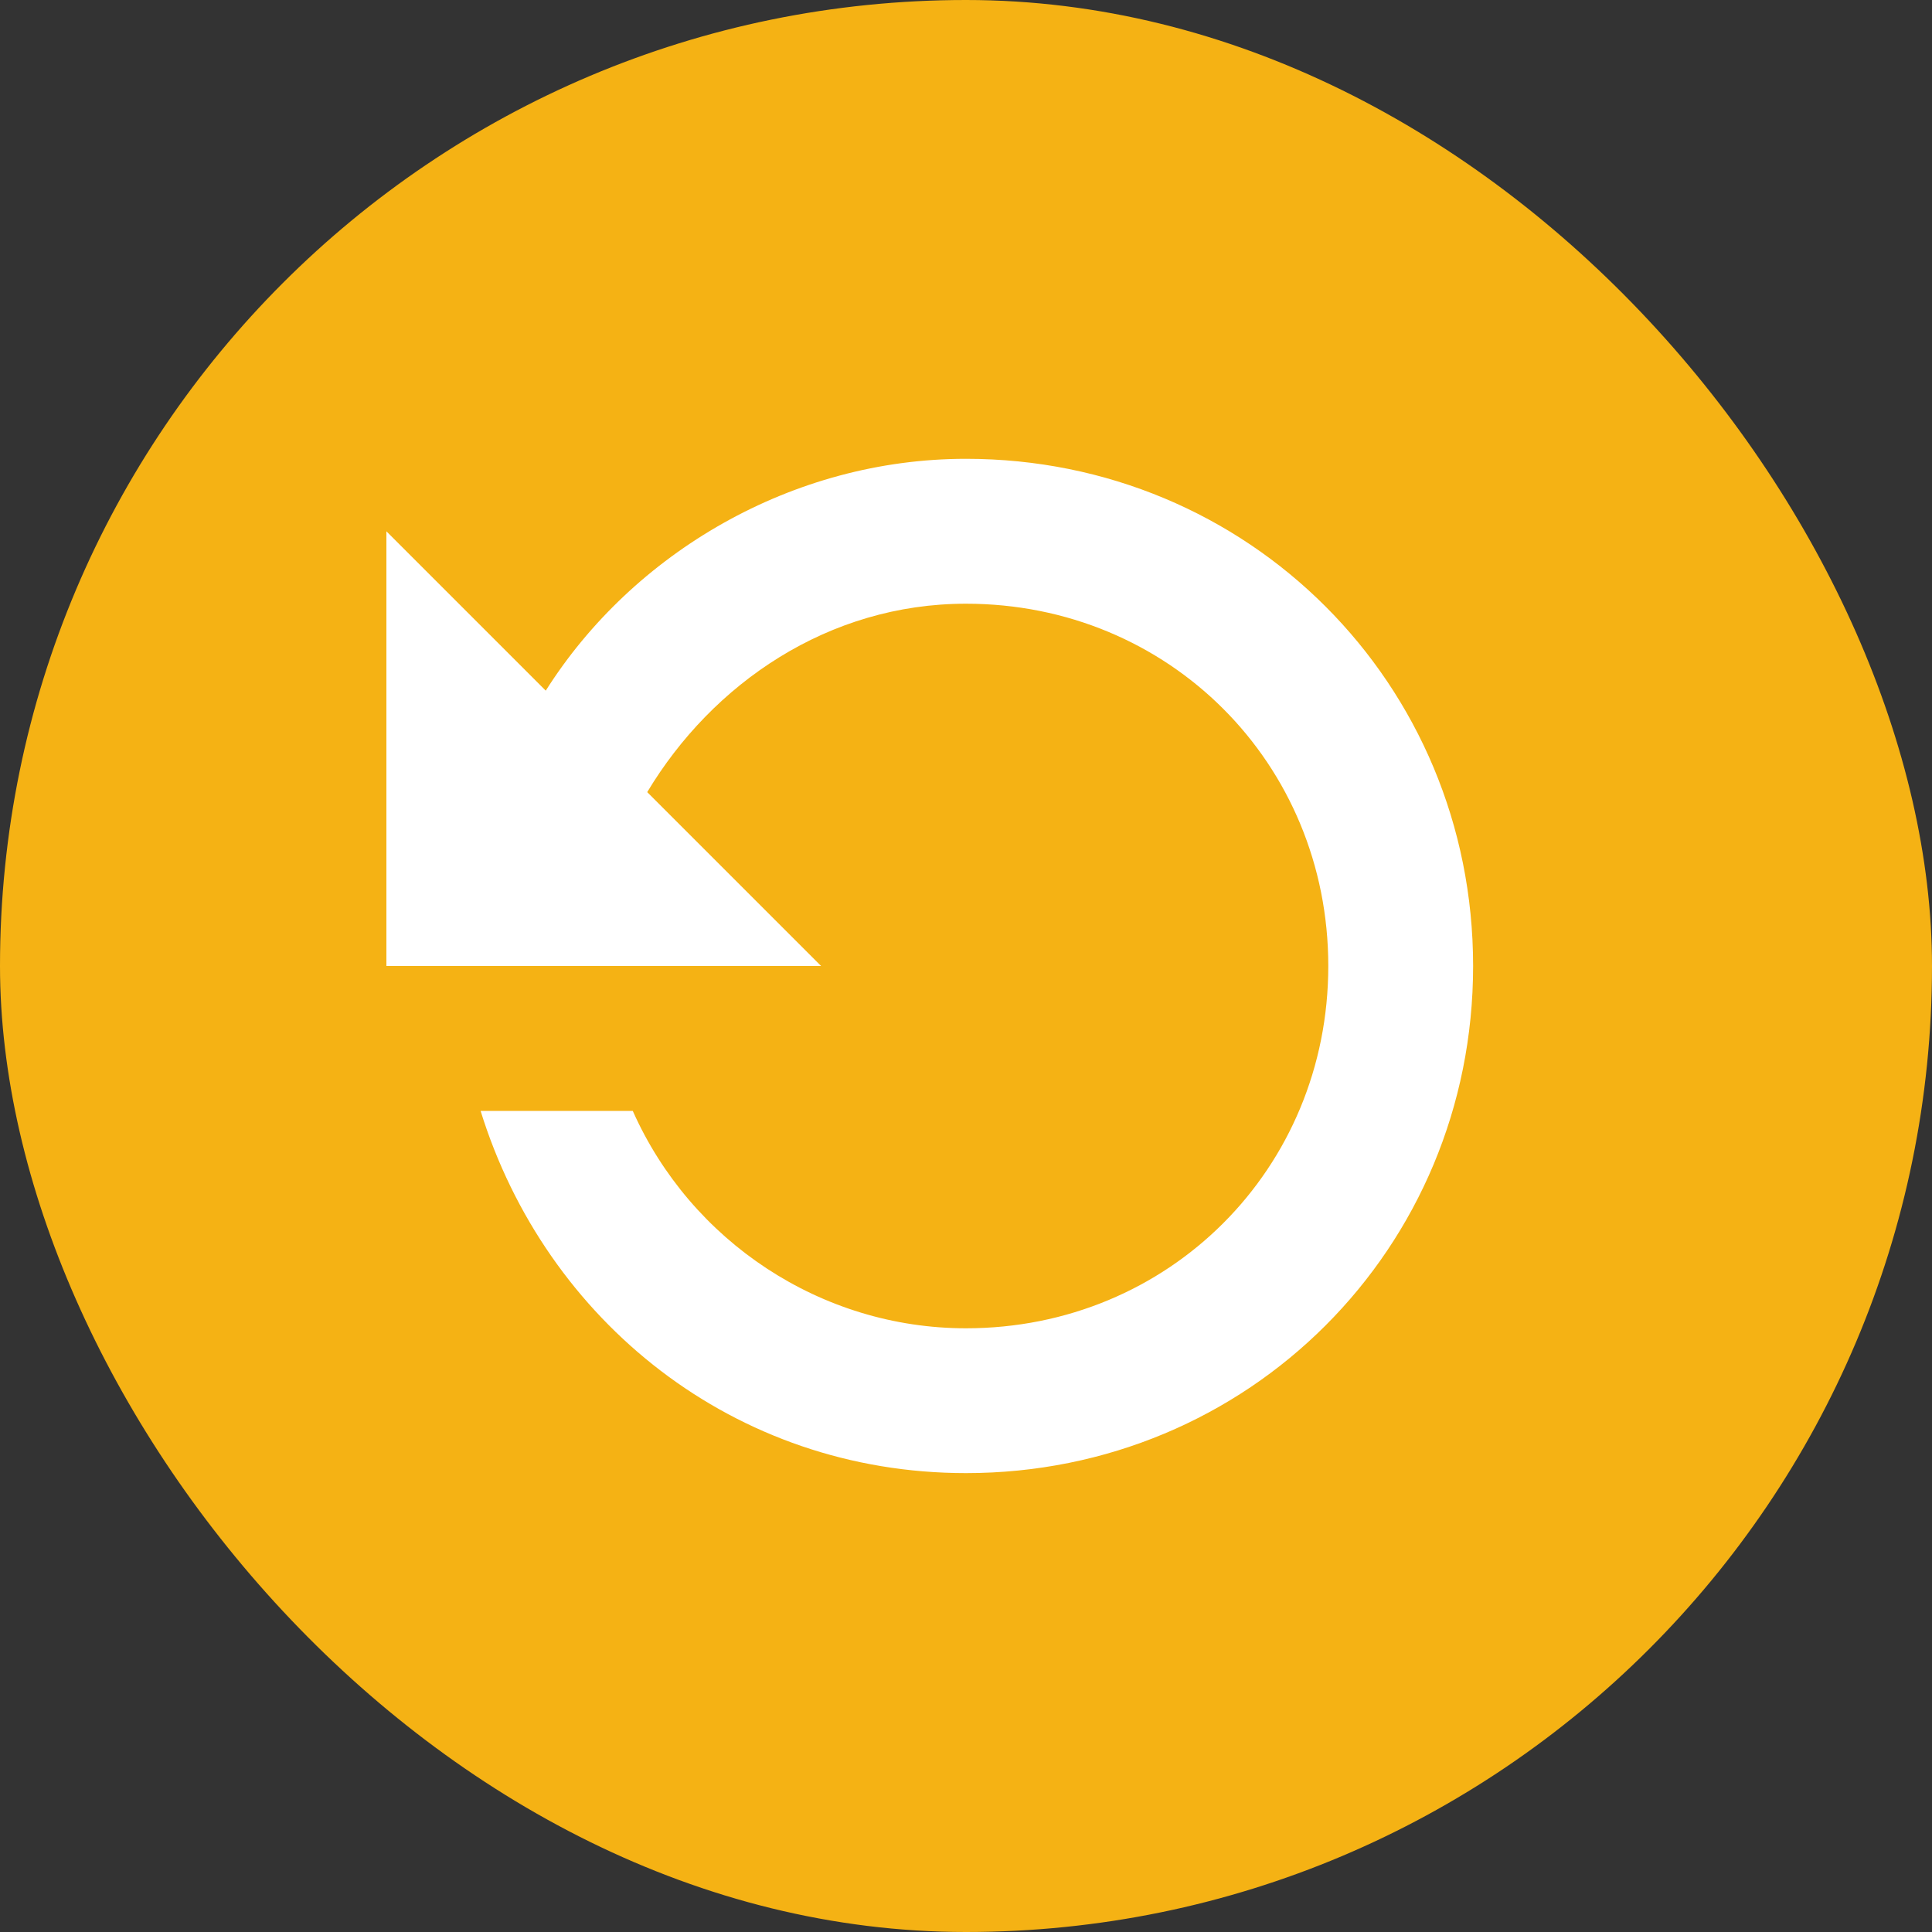 <svg width="25" height="25" viewBox="0 0 25 25" fill="none" xmlns="http://www.w3.org/2000/svg">
<rect x="0" y="0" width="25" height="25" fill="#333333" stroke="none"/>
<rect width="25" height="25" rx="12.5" fill="#F5B214"/>
<g clip-path="url(#clip0_1_254)">
<path fill-rule="evenodd" clip-rule="evenodd" d="M5 12.5L5 6.875L7.062 8.937C8.188 7.156 10.25 5.937 12.5 5.937C16.156 5.937 19.062 8.844 19.062 12.5C19.062 16.156 16.156 19.062 12.5 19.062C9.5 19.062 7.062 17.094 6.219 14.375L8.188 14.375C8.938 16.062 10.625 17.188 12.5 17.188C15.125 17.188 17.188 15.125 17.188 12.5C17.188 9.875 15.125 7.812 12.5 7.812C10.719 7.812 9.219 8.844 8.375 10.25L10.625 12.5L5 12.5Z" fill="white"/>
</g>
<defs>
<clipPath id="clip0_1_254">
<rect width="15" height="15" fill="white" transform="translate(20 20) rotate(-180)"/>
</clipPath>
</defs>
</svg>
